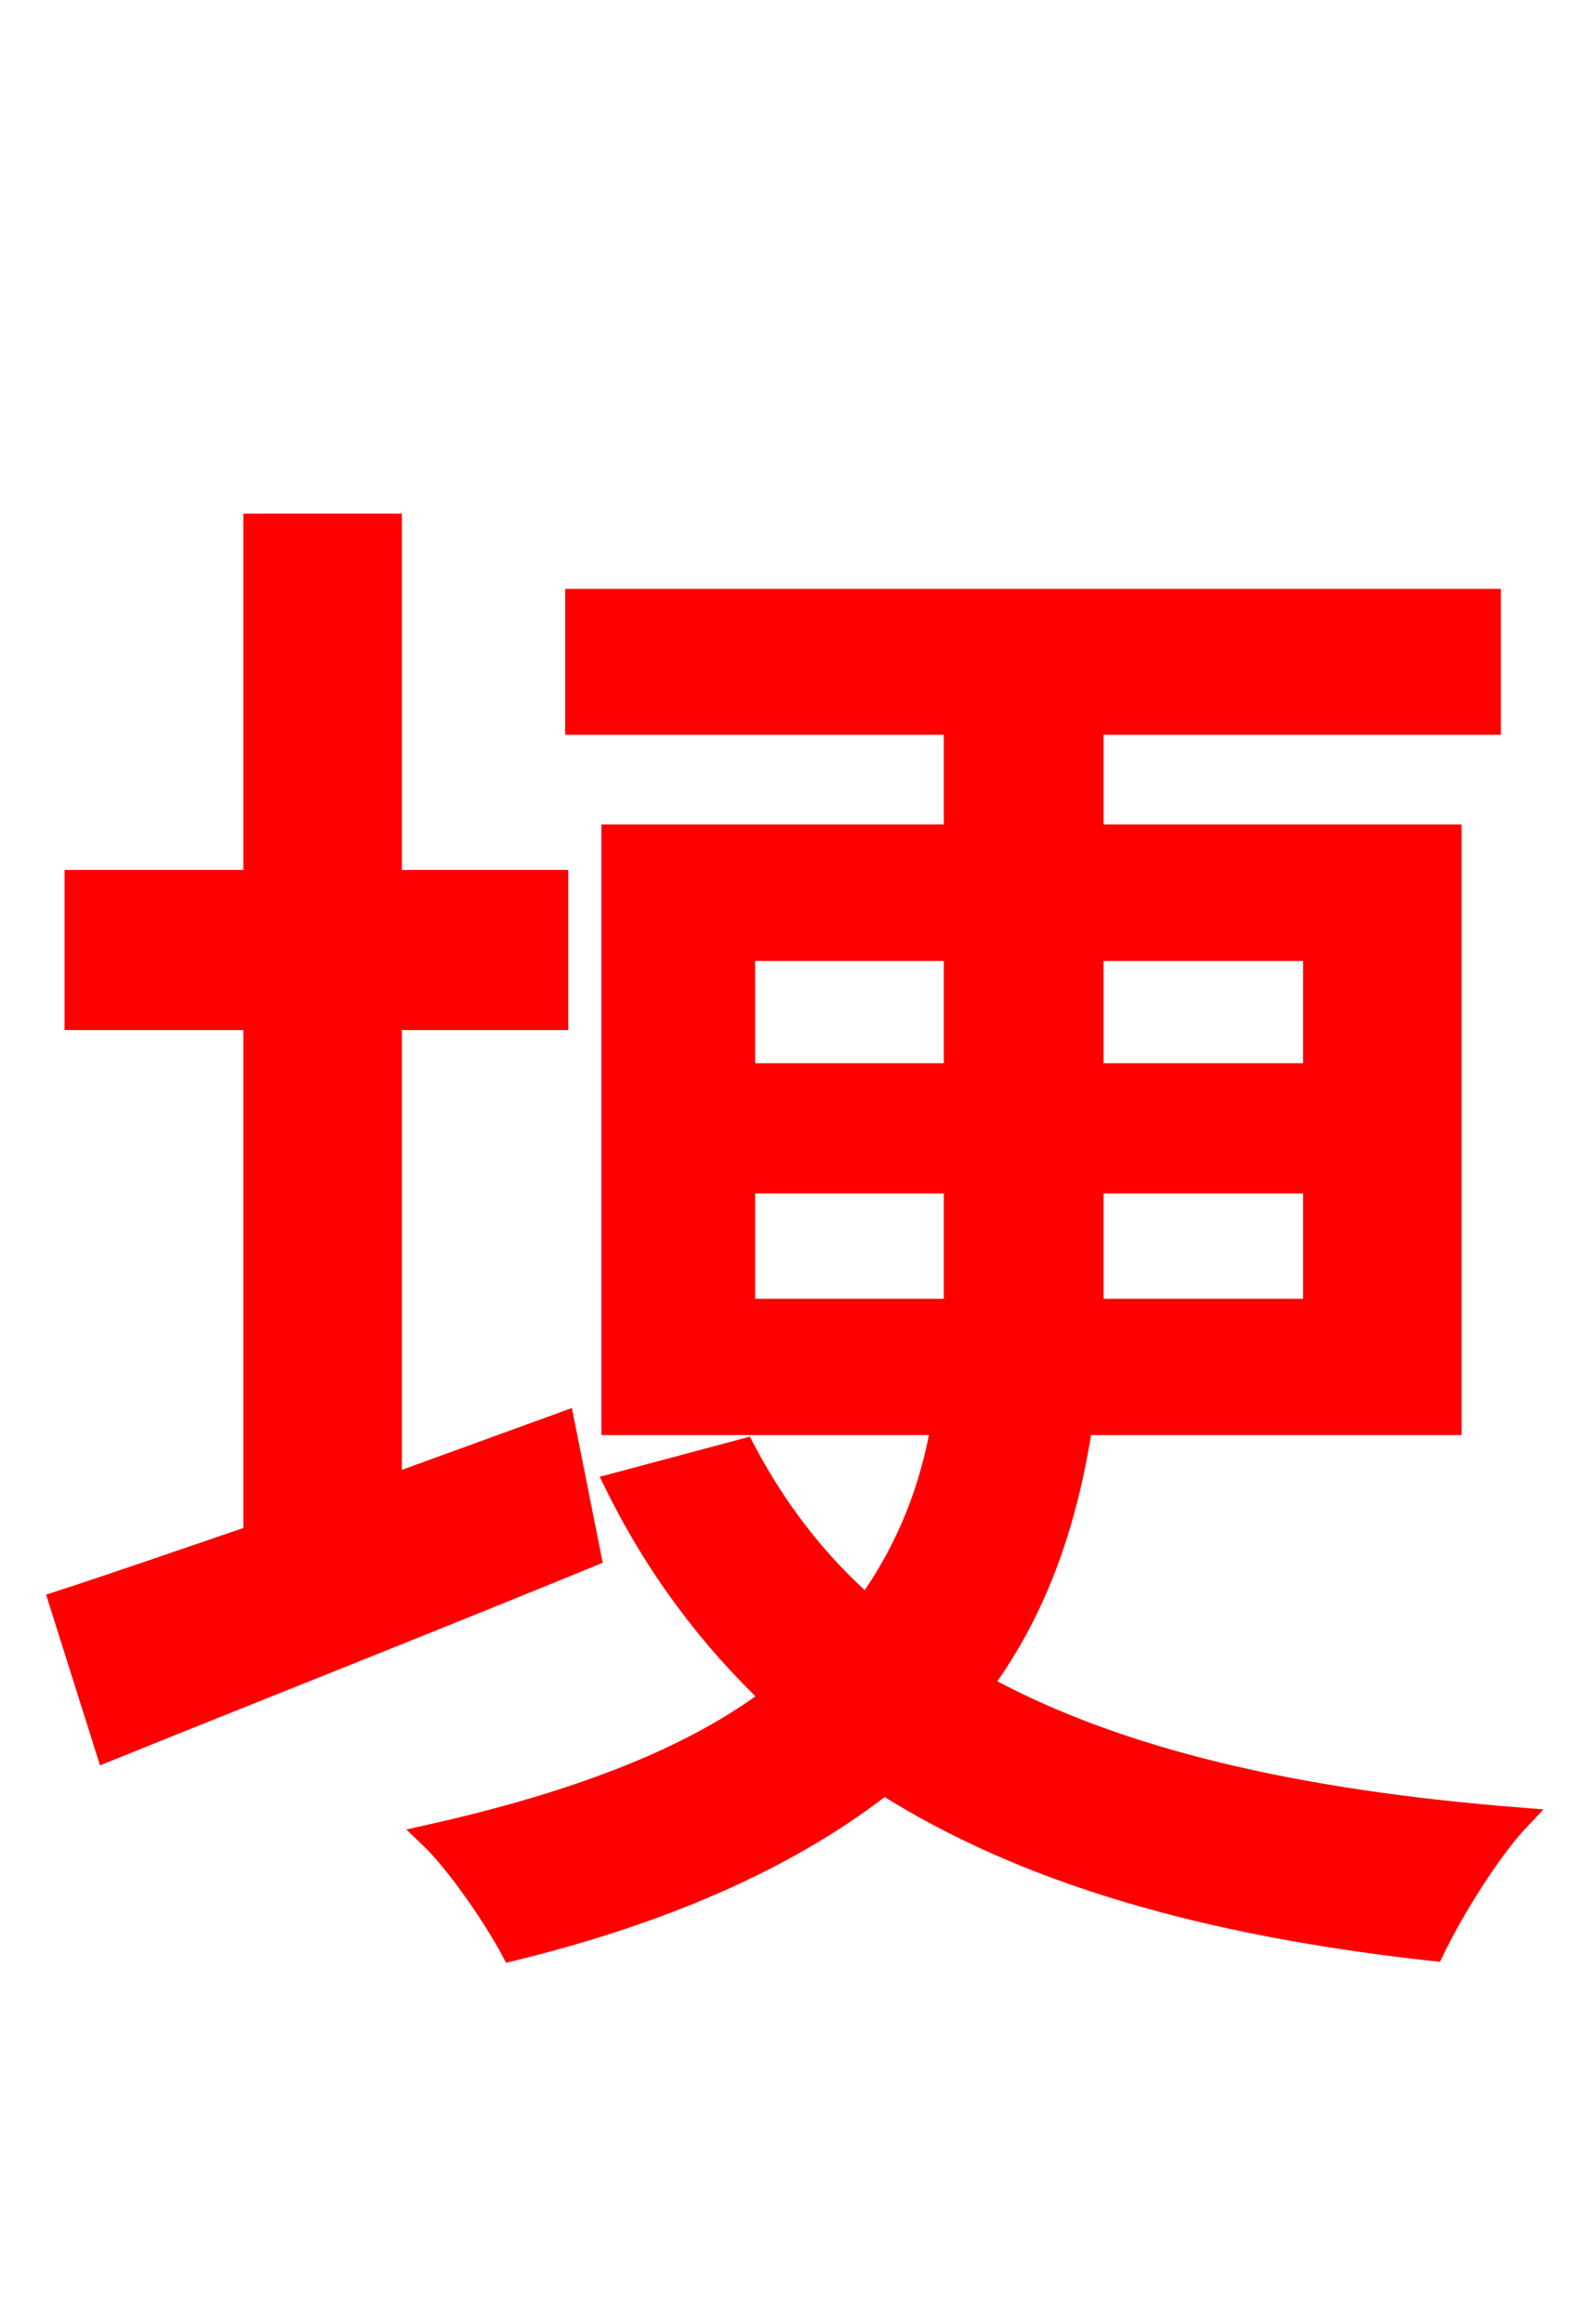 <svg xmlns="http://www.w3.org/2000/svg" xmlns:xlink="http://www.w3.org/1999/xlink" width="72" height="106.56"><path fill="red" stroke="red" d="M25.85 65.23L17.93 68.11L17.93 46.73L25.56 46.73L25.56 40.39L17.93 40.39L17.93 24.05L11.66 24.05L11.66 40.39L3.46 40.39L3.46 46.73L11.66 46.73L11.66 70.42C8.28 71.57 5.18 72.65 2.74 73.44L4.90 80.28C11.30 77.69 19.51 74.45 27.07 71.35ZM34.13 60.05L34.13 54.22L43.78 54.22L43.78 57.82C43.78 58.61 43.78 59.26 43.78 60.05ZM34.13 43.56L43.78 43.56L43.78 49.25L34.13 49.25ZM60.26 43.56L60.26 49.25L50.11 49.25L50.11 43.56ZM60.26 60.05L50.11 60.05C50.11 59.33 50.11 58.61 50.11 57.89L50.11 54.22L60.26 54.22ZM66.53 65.30L66.53 38.30L50.11 38.30L50.11 33.19L68.33 33.19L68.33 27.50L26.42 27.50L26.42 33.19L43.78 33.19L43.78 38.30L28.08 38.30L28.08 65.30L43.20 65.30C42.70 68.26 41.62 71.06 39.74 73.66C37.37 71.57 35.57 69.19 34.13 66.46L28.22 68.04C30.10 71.86 32.54 75.10 35.42 77.83C31.90 80.50 26.78 82.58 19.66 84.17C21.02 85.46 22.75 88.06 23.47 89.42C31.10 87.55 36.58 84.89 40.54 81.79C47.02 85.90 55.30 88.27 65.74 89.42C66.60 87.62 68.33 84.82 69.70 83.38C59.54 82.58 51.26 80.71 45.00 77.26C47.66 73.66 48.96 69.55 49.61 65.30Z"/></svg>
